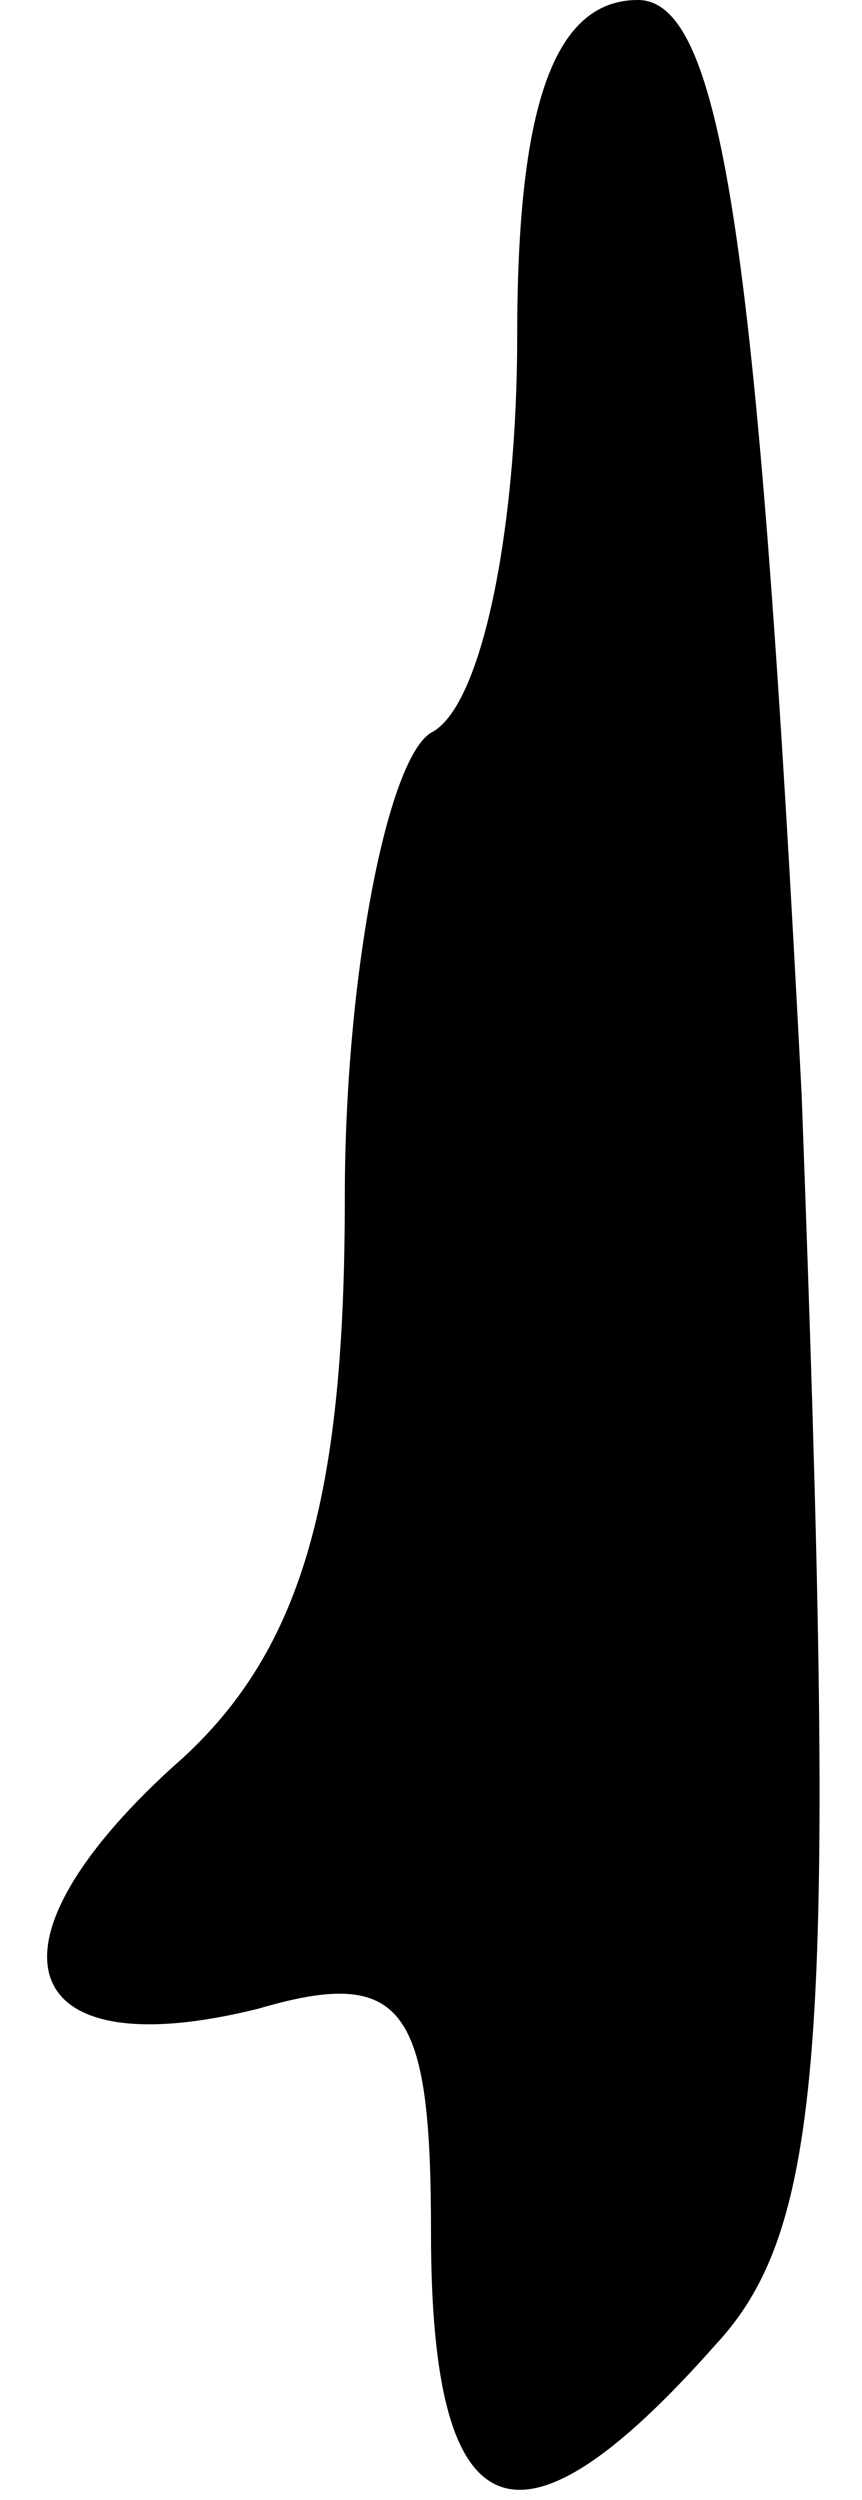 <?xml version="1.0" standalone="no"?>
<!DOCTYPE svg PUBLIC "-//W3C//DTD SVG 20010904//EN"
 "http://www.w3.org/TR/2001/REC-SVG-20010904/DTD/svg10.dtd">
<svg version="1.0" xmlns="http://www.w3.org/2000/svg"
 width="10pt" height="29pt" viewBox="0 0 10 29"
 preserveAspectRatio="xMidYMid meet">
<g transform="translate(0,29) scale(0.1,-0.1)"
fill="#000000" stroke="none">
<path fill="#000000" stroke="none" d="M60 251 c0 -22 -4 -43 -10 -46 -5 -3
-10 -28 -10 -54 0 -35 -5 -53 -20 -66 -23 -21 -18 -35 10 -28 17 5 20 0 20
-26 0 -35 10 -39 33 -13 13 14 14 37 10 145 -5 97 -9 127 -19 127 -10 0 -14
-13 -14 -39z"/>
</g>
</svg>
